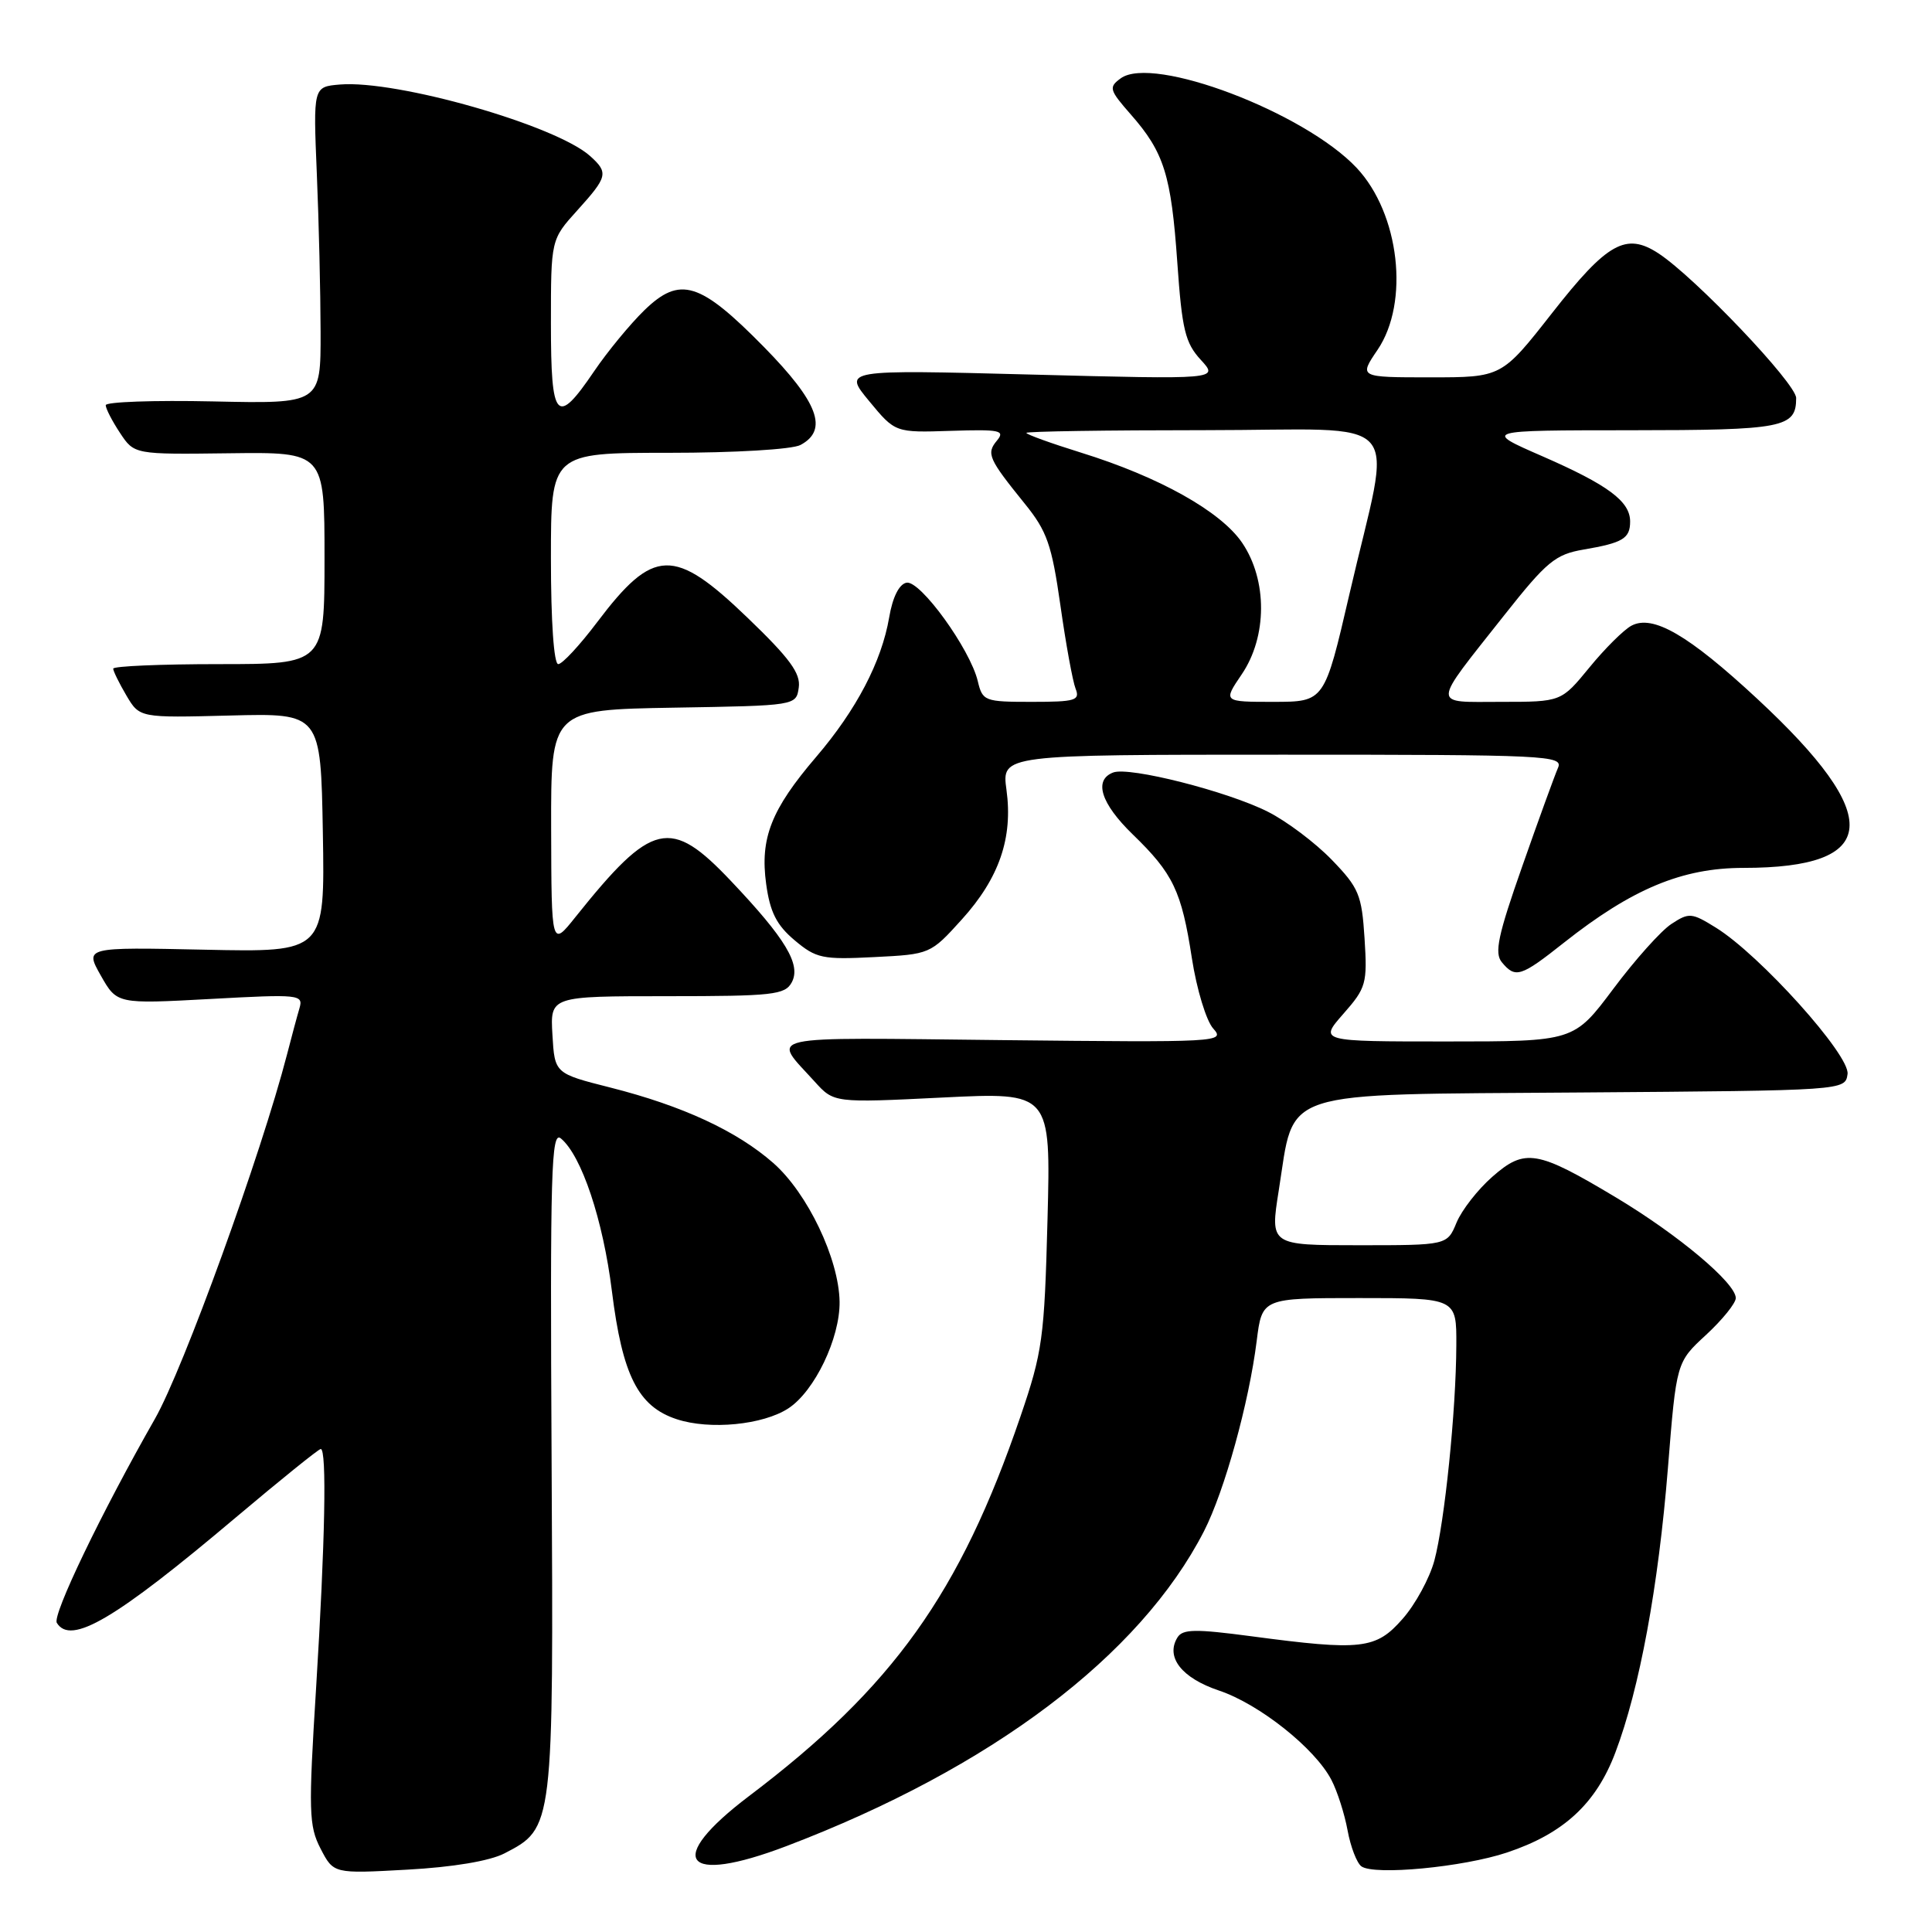 <?xml version="1.0" encoding="UTF-8" standalone="no"?>
<!DOCTYPE svg PUBLIC "-//W3C//DTD SVG 1.1//EN" "http://www.w3.org/Graphics/SVG/1.1/DTD/svg11.dtd" >
<svg xmlns="http://www.w3.org/2000/svg" xmlns:xlink="http://www.w3.org/1999/xlink" version="1.1" viewBox="0 0 256 256">
 <g >
 <path fill="currentColor"
d=" M 66.83 245.59 C 73.36 242.21 73.35 242.31 73.09 193.57 C 72.88 155.09 73.04 149.78 74.32 150.85 C 77.06 153.12 79.91 161.64 81.08 171.08 C 82.47 182.24 84.55 186.37 89.66 188.05 C 94.05 189.50 101.11 188.81 104.47 186.61 C 107.94 184.34 111.31 177.31 111.25 172.49 C 111.16 166.80 107.00 158.09 102.46 154.10 C 97.63 149.86 90.44 146.53 80.89 144.11 C 73.50 142.24 73.50 142.24 73.20 137.12 C 72.90 132.00 72.90 132.00 88.41 132.00 C 102.42 132.00 104.02 131.82 104.91 130.17 C 106.17 127.82 104.12 124.40 96.87 116.75 C 88.82 108.24 86.42 108.80 76.26 121.50 C 73.07 125.50 73.07 125.50 73.03 109.77 C 73.00 94.05 73.00 94.05 89.25 93.77 C 105.50 93.50 105.50 93.50 105.84 91.10 C 106.11 89.22 104.63 87.21 99.05 81.85 C 89.30 72.47 86.60 72.55 79.12 82.45 C 76.82 85.50 74.50 88.00 73.97 88.00 C 73.39 88.00 73.00 82.35 73.00 74.00 C 73.00 60.00 73.00 60.00 88.57 60.00 C 97.38 60.00 104.97 59.55 106.07 58.96 C 109.79 56.97 108.43 53.32 101.25 46.00 C 92.74 37.34 90.11 36.53 85.39 41.10 C 83.49 42.95 80.49 46.59 78.72 49.20 C 73.74 56.54 73.00 55.72 73.00 42.87 C 73.00 31.74 73.00 31.74 76.50 27.87 C 80.52 23.42 80.65 22.89 78.21 20.69 C 73.70 16.61 52.59 10.57 45.04 11.20 C 41.50 11.50 41.50 11.50 41.98 23.00 C 42.25 29.32 42.47 38.77 42.48 44.00 C 42.50 53.50 42.50 53.50 28.25 53.19 C 20.41 53.02 14.00 53.25 14.01 53.69 C 14.01 54.14 14.86 55.79 15.90 57.36 C 17.79 60.22 17.79 60.22 30.39 60.06 C 43.00 59.90 43.00 59.90 43.00 73.95 C 43.00 88.00 43.00 88.00 29.00 88.00 C 21.30 88.00 15.00 88.27 15.00 88.60 C 15.00 88.92 15.79 90.53 16.75 92.16 C 18.50 95.12 18.50 95.12 30.50 94.81 C 42.50 94.50 42.50 94.50 42.78 110.34 C 43.05 126.18 43.05 126.18 27.14 125.84 C 11.23 125.50 11.23 125.50 13.36 129.27 C 15.50 133.04 15.50 133.04 27.87 132.37 C 39.71 131.72 40.21 131.78 39.68 133.60 C 39.37 134.64 38.63 137.40 38.03 139.73 C 34.61 152.94 24.30 181.39 20.53 188.00 C 13.43 200.45 6.90 214.03 7.53 215.04 C 9.38 218.04 15.26 214.57 31.26 201.06 C 37.17 196.08 42.22 192.00 42.50 192.00 C 43.32 192.00 43.08 204.32 41.89 223.57 C 40.86 240.04 40.92 241.94 42.48 244.96 C 44.20 248.28 44.20 248.28 53.95 247.74 C 60.02 247.41 64.88 246.59 66.83 245.59 Z  M 199.68 245.47 C 207.18 242.97 211.48 239.00 214.04 232.23 C 217.25 223.76 219.74 210.29 221.01 194.50 C 222.13 180.50 222.13 180.50 226.07 176.87 C 228.23 174.87 230.00 172.68 230.00 172.00 C 230.00 170.02 222.41 163.64 214.16 158.69 C 203.65 152.39 202.07 152.13 197.75 155.92 C 195.82 157.61 193.69 160.34 193.00 162.00 C 191.76 165.00 191.76 165.00 180.03 165.00 C 168.29 165.00 168.29 165.00 169.44 157.75 C 171.60 144.17 168.84 145.07 209.36 144.76 C 244.50 144.50 244.50 144.50 244.81 142.32 C 245.16 139.83 233.18 126.51 227.35 122.91 C 224.16 120.93 223.80 120.90 221.47 122.43 C 220.10 123.32 216.64 127.19 213.77 131.03 C 208.55 138.00 208.55 138.00 191.67 138.00 C 174.79 138.00 174.79 138.00 178.00 134.34 C 181.03 130.90 181.19 130.32 180.81 124.34 C 180.44 118.55 180.06 117.64 176.45 113.91 C 174.28 111.67 170.47 108.80 168.00 107.56 C 162.63 104.85 149.62 101.55 147.50 102.36 C 144.89 103.36 145.87 106.46 150.08 110.55 C 155.45 115.75 156.56 118.05 157.93 126.97 C 158.57 131.10 159.84 135.27 160.76 136.29 C 162.39 138.09 161.58 138.13 132.80 137.82 C 100.28 137.47 102.26 137.03 107.95 143.32 C 110.50 146.14 110.50 146.14 124.87 145.43 C 139.24 144.72 139.24 144.72 138.80 161.61 C 138.39 177.32 138.14 179.14 135.21 187.71 C 127.21 211.13 118.32 223.57 99.25 237.99 C 88.00 246.51 90.50 249.84 104.23 244.61 C 131.33 234.29 151.06 219.41 159.54 202.88 C 162.26 197.55 165.49 185.90 166.52 177.67 C 167.23 172.00 167.23 172.00 180.12 172.00 C 193.00 172.00 193.00 172.00 192.97 178.25 C 192.94 186.92 191.42 201.71 190.06 206.79 C 189.43 209.12 187.54 212.60 185.85 214.51 C 182.32 218.54 180.43 218.76 165.79 216.81 C 158.40 215.83 156.71 215.85 156.02 216.97 C 154.41 219.58 156.58 222.35 161.53 224.01 C 166.87 225.80 174.27 231.68 176.43 235.87 C 177.20 237.35 178.16 240.35 178.56 242.53 C 178.96 244.72 179.79 246.86 180.39 247.30 C 182.09 248.53 193.87 247.41 199.68 245.47 Z  M 207.23 124.91 C 216.26 117.77 222.91 115.00 231.00 115.00 C 249.16 115.00 249.72 108.27 232.85 92.60 C 223.74 84.14 219.01 81.39 216.17 82.91 C 215.16 83.45 212.65 85.94 210.60 88.45 C 206.87 93.00 206.87 93.00 198.90 93.00 C 189.61 93.00 189.57 93.86 199.32 81.52 C 204.95 74.40 206.09 73.46 209.83 72.82 C 215.05 71.93 216.00 71.35 216.00 69.10 C 216.00 66.43 213.08 64.26 204.36 60.45 C 196.50 57.02 196.50 57.02 216.05 57.01 C 236.34 57.00 238.00 56.68 238.00 52.74 C 238.00 50.82 224.61 36.75 219.75 33.57 C 215.45 30.76 212.97 32.15 205.66 41.48 C 198.98 50.00 198.98 50.00 189.52 50.00 C 180.06 50.00 180.06 50.00 182.53 46.36 C 186.80 40.07 185.45 28.30 179.76 22.24 C 172.85 14.89 152.76 7.26 148.50 10.38 C 146.88 11.56 146.98 11.91 149.84 15.17 C 154.25 20.19 155.19 23.19 156.00 34.79 C 156.62 43.67 157.04 45.43 159.11 47.68 C 161.50 50.28 161.50 50.28 136.61 49.63 C 111.72 48.98 111.72 48.98 115.17 53.15 C 118.62 57.33 118.62 57.33 125.99 57.09 C 132.51 56.88 133.22 57.03 132.10 58.38 C 130.67 60.10 130.97 60.78 135.77 66.72 C 138.74 70.38 139.36 72.16 140.51 80.22 C 141.23 85.32 142.14 90.29 142.52 91.25 C 143.14 92.81 142.50 93.00 136.72 93.00 C 130.45 93.00 130.19 92.90 129.56 90.25 C 128.54 85.99 121.94 76.87 120.12 77.21 C 119.14 77.40 118.28 79.11 117.82 81.81 C 116.82 87.67 113.47 94.07 108.15 100.29 C 102.18 107.27 100.69 111.07 101.52 117.13 C 102.03 120.86 102.90 122.58 105.29 124.59 C 108.14 126.99 108.99 127.17 115.83 126.82 C 123.24 126.45 123.29 126.43 127.44 121.84 C 132.40 116.36 134.24 111.02 133.36 104.64 C 132.73 100.00 132.73 100.00 169.97 100.00 C 205.07 100.00 207.17 100.10 206.44 101.75 C 206.02 102.71 203.89 108.56 201.72 114.75 C 198.49 123.93 197.99 126.28 199.00 127.50 C 200.80 129.67 201.50 129.45 207.23 124.91 Z  M 164.53 89.36 C 167.93 84.36 167.95 76.87 164.59 71.92 C 161.76 67.76 153.62 63.20 143.25 59.98 C 139.26 58.74 136.00 57.56 136.00 57.36 C 136.00 57.16 146.63 57.00 159.63 57.00 C 186.92 57.00 184.47 54.22 178.80 78.75 C 175.50 92.99 175.50 92.99 168.78 93.00 C 162.06 93.00 162.06 93.00 164.53 89.36 Z "/>
</g>
</svg>
